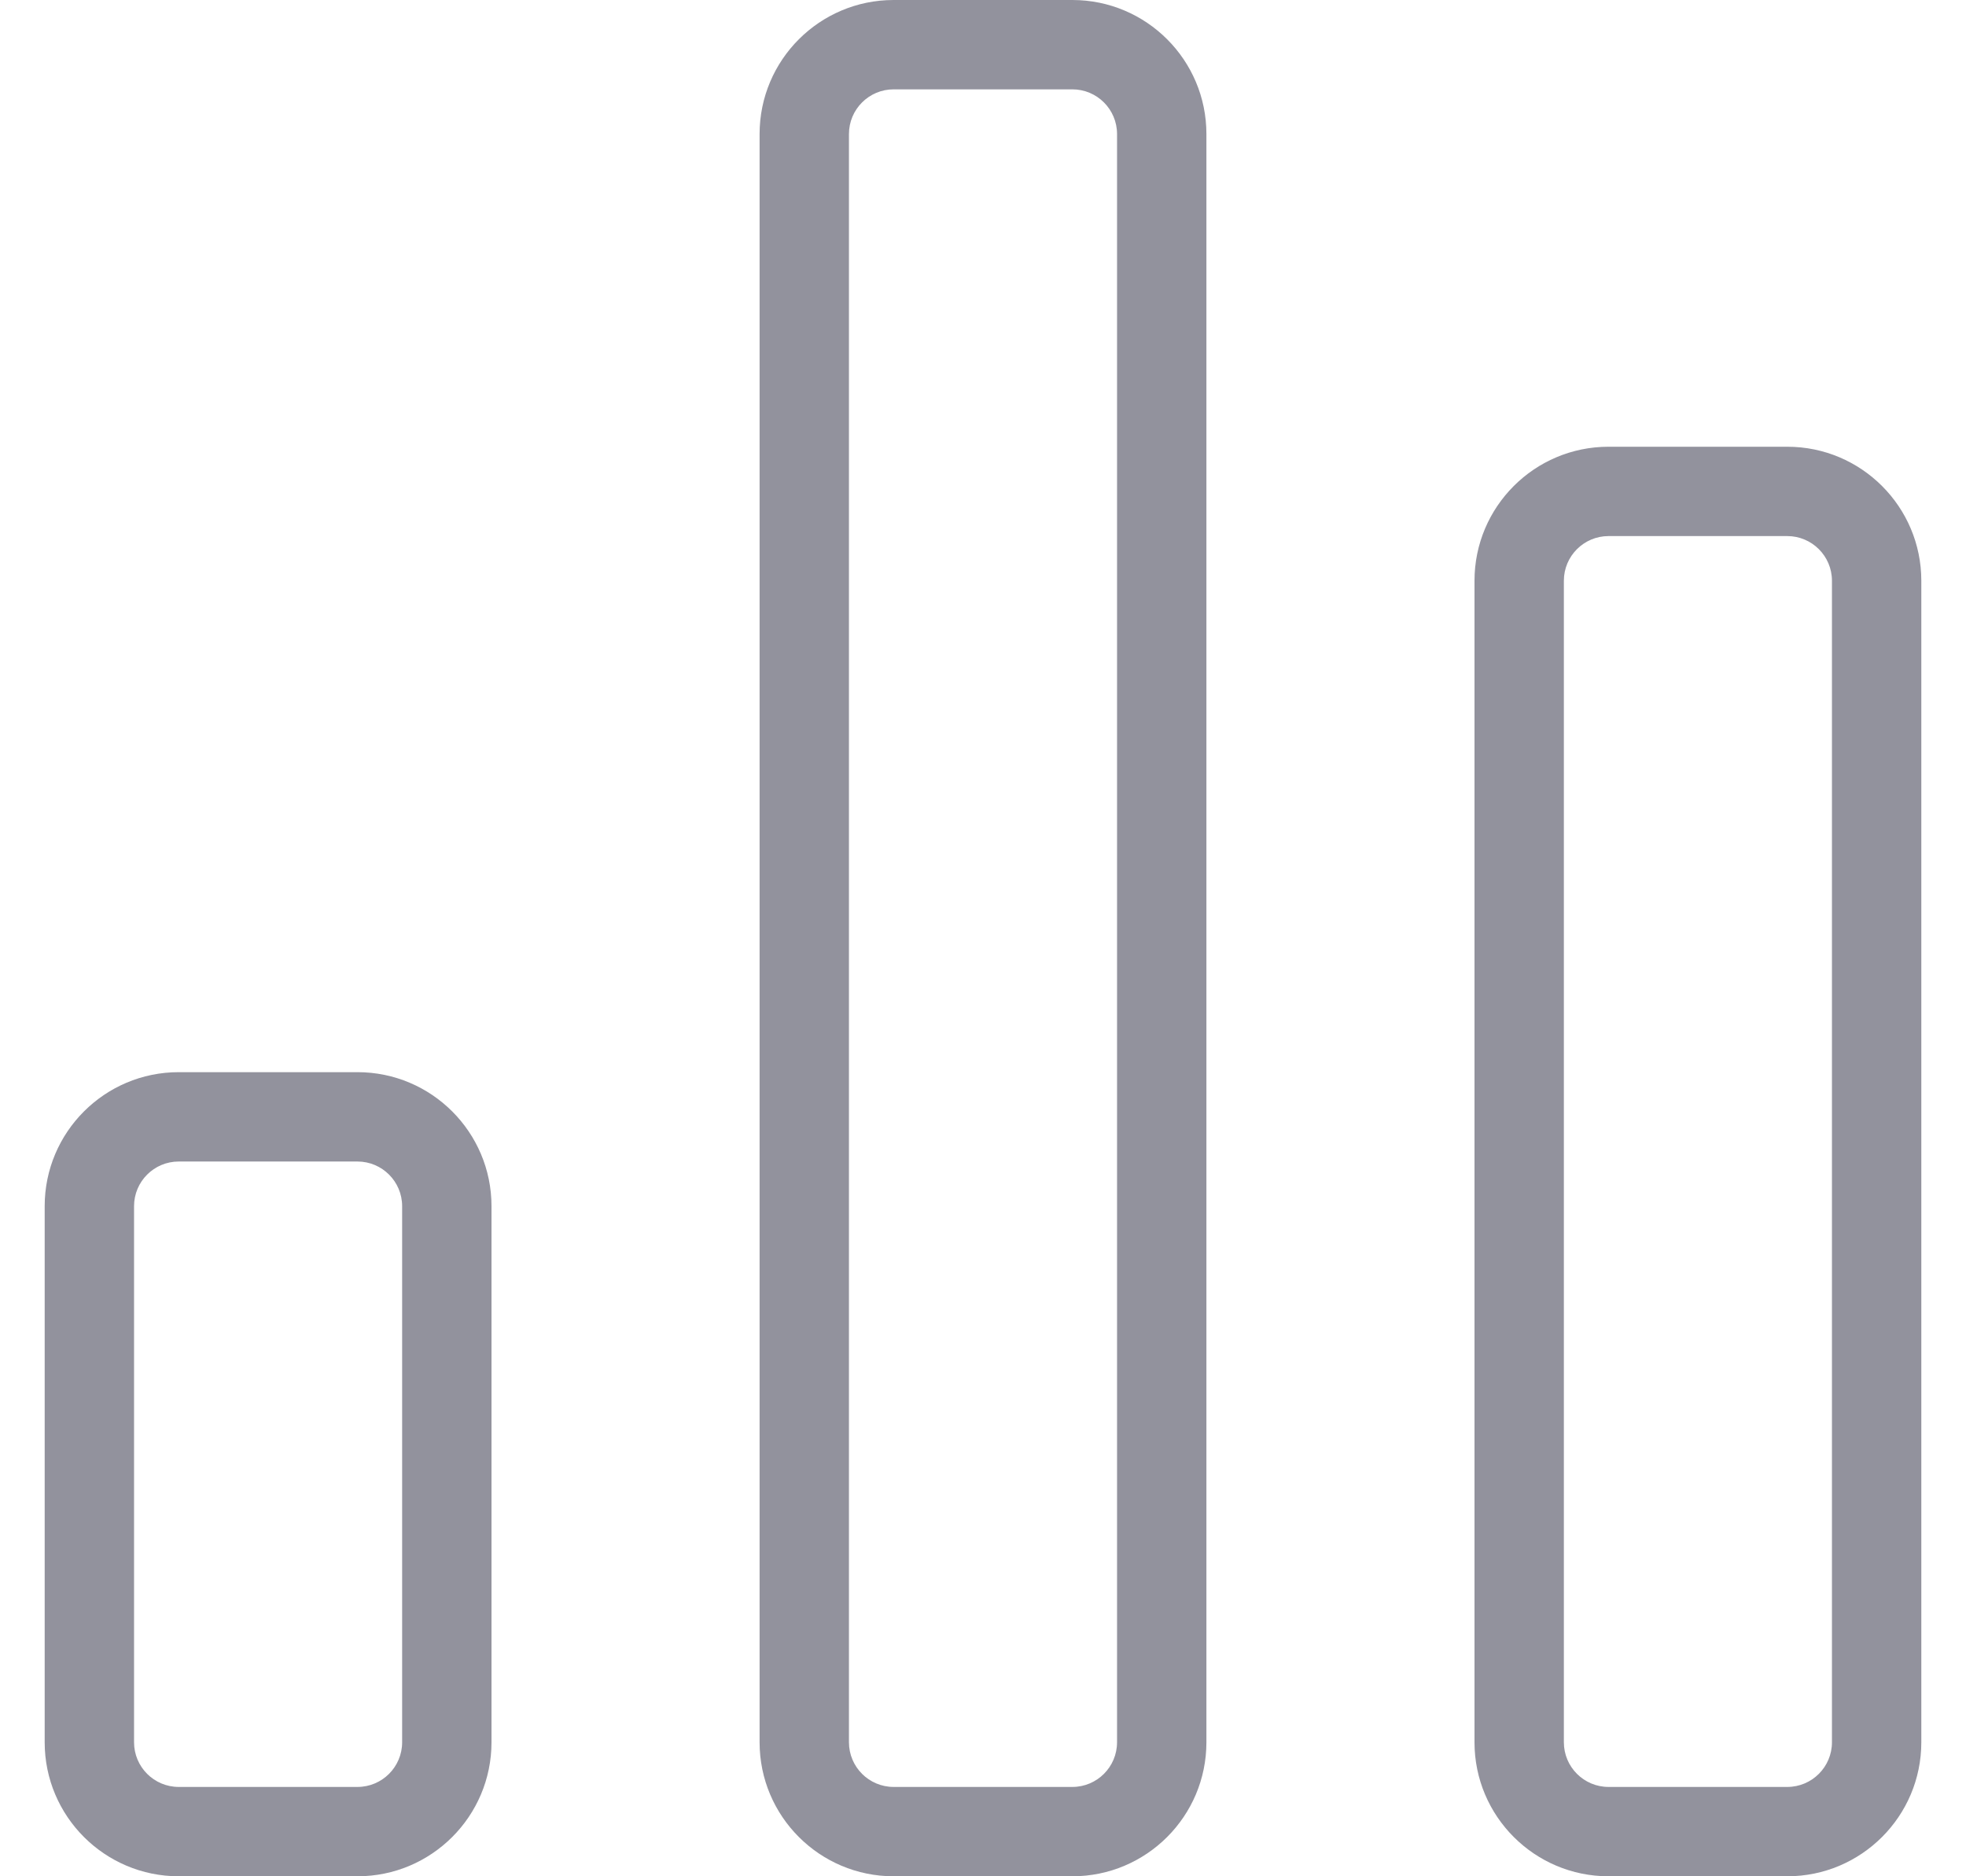<svg width="22" height="21" viewBox="0 0 22 21" fill="none" xmlns="http://www.w3.org/2000/svg">
<path fillRule="evenodd" clipRule="evenodd" d="M18 5H20C20.828 5 21.5 5.672 21.5 6.5V19.5C21.5 20.328 20.828 21 20 21H18C17.172 21 16.5 20.328 16.5 19.5V6.5C16.5 5.672 17.172 5 18 5ZM18 6C17.724 6 17.5 6.224 17.5 6.5V19.5C17.5 19.776 17.724 20 18 20H20C20.276 20 20.5 19.776 20.5 19.5V6.5C20.5 6.224 20.276 6 20 6H18ZM2 12H4C4.828 12 5.5 12.672 5.5 13.5V19.5C5.5 20.328 4.828 21 4 21H2C1.172 21 0.5 20.328 0.5 19.5V13.5C0.5 12.672 1.172 12 2 12ZM2 13C1.724 13 1.5 13.224 1.5 13.5V19.5C1.5 19.776 1.724 20 2 20H4C4.276 20 4.5 19.776 4.5 19.5V13.5C4.5 13.224 4.276 13 4 13H2ZM10 0H12C12.828 0 13.5 0.672 13.5 1.5V19.5C13.5 20.328 12.828 21 12 21H10C9.172 21 8.5 20.328 8.5 19.5V1.5C8.5 0.672 9.172 0 10 0ZM10 1C9.724 1 9.5 1.224 9.5 1.5V19.5C9.5 19.776 9.724 20 10 20H12C12.276 20 12.5 19.776 12.5 19.5V1.5C12.5 1.224 12.276 1 12 1H10Z" fill="#92929D"/>
</svg>
